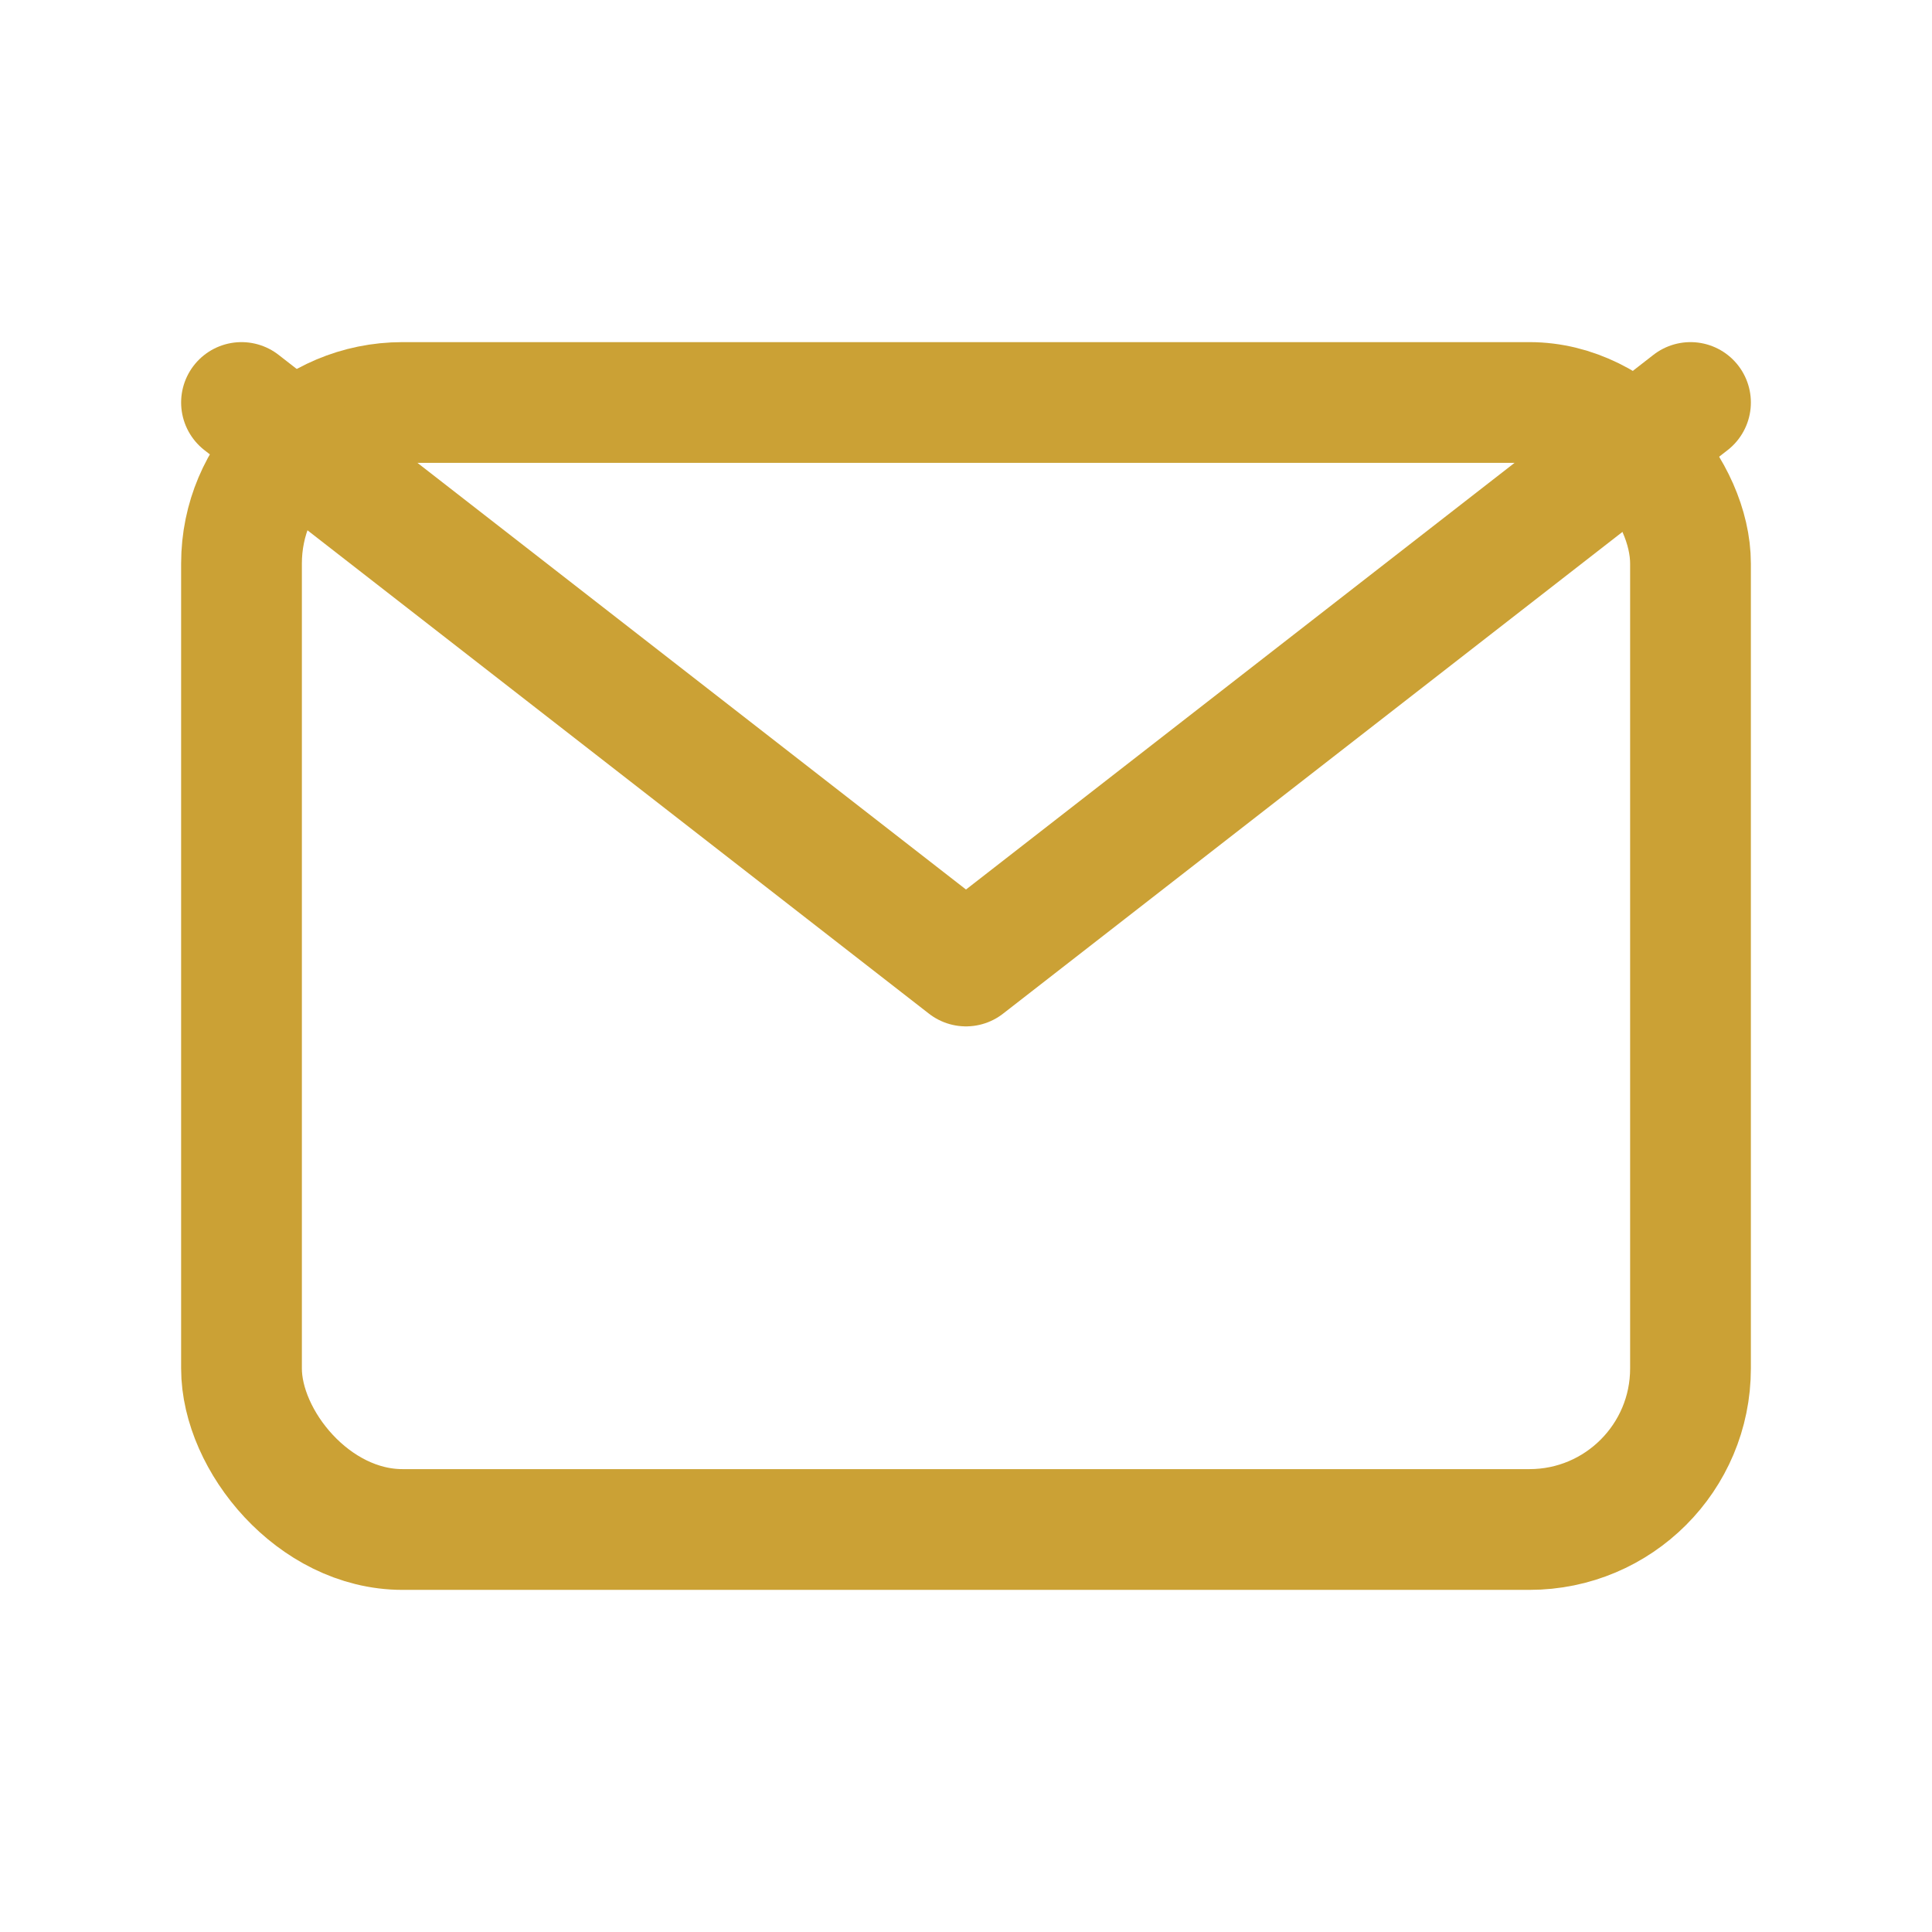 <svg xmlns="http://www.w3.org/2000/svg" width="26" height="26" viewBox="0 0 24 24" fill="none" stroke="#cba135" stroke-width="1.5" stroke-linecap="round" stroke-linejoin="round">
  <rect x="3" y="5" width="18" height="14" rx="2" ry="2" />
  <path d="M3 5l9 7 9-7" />
</svg>